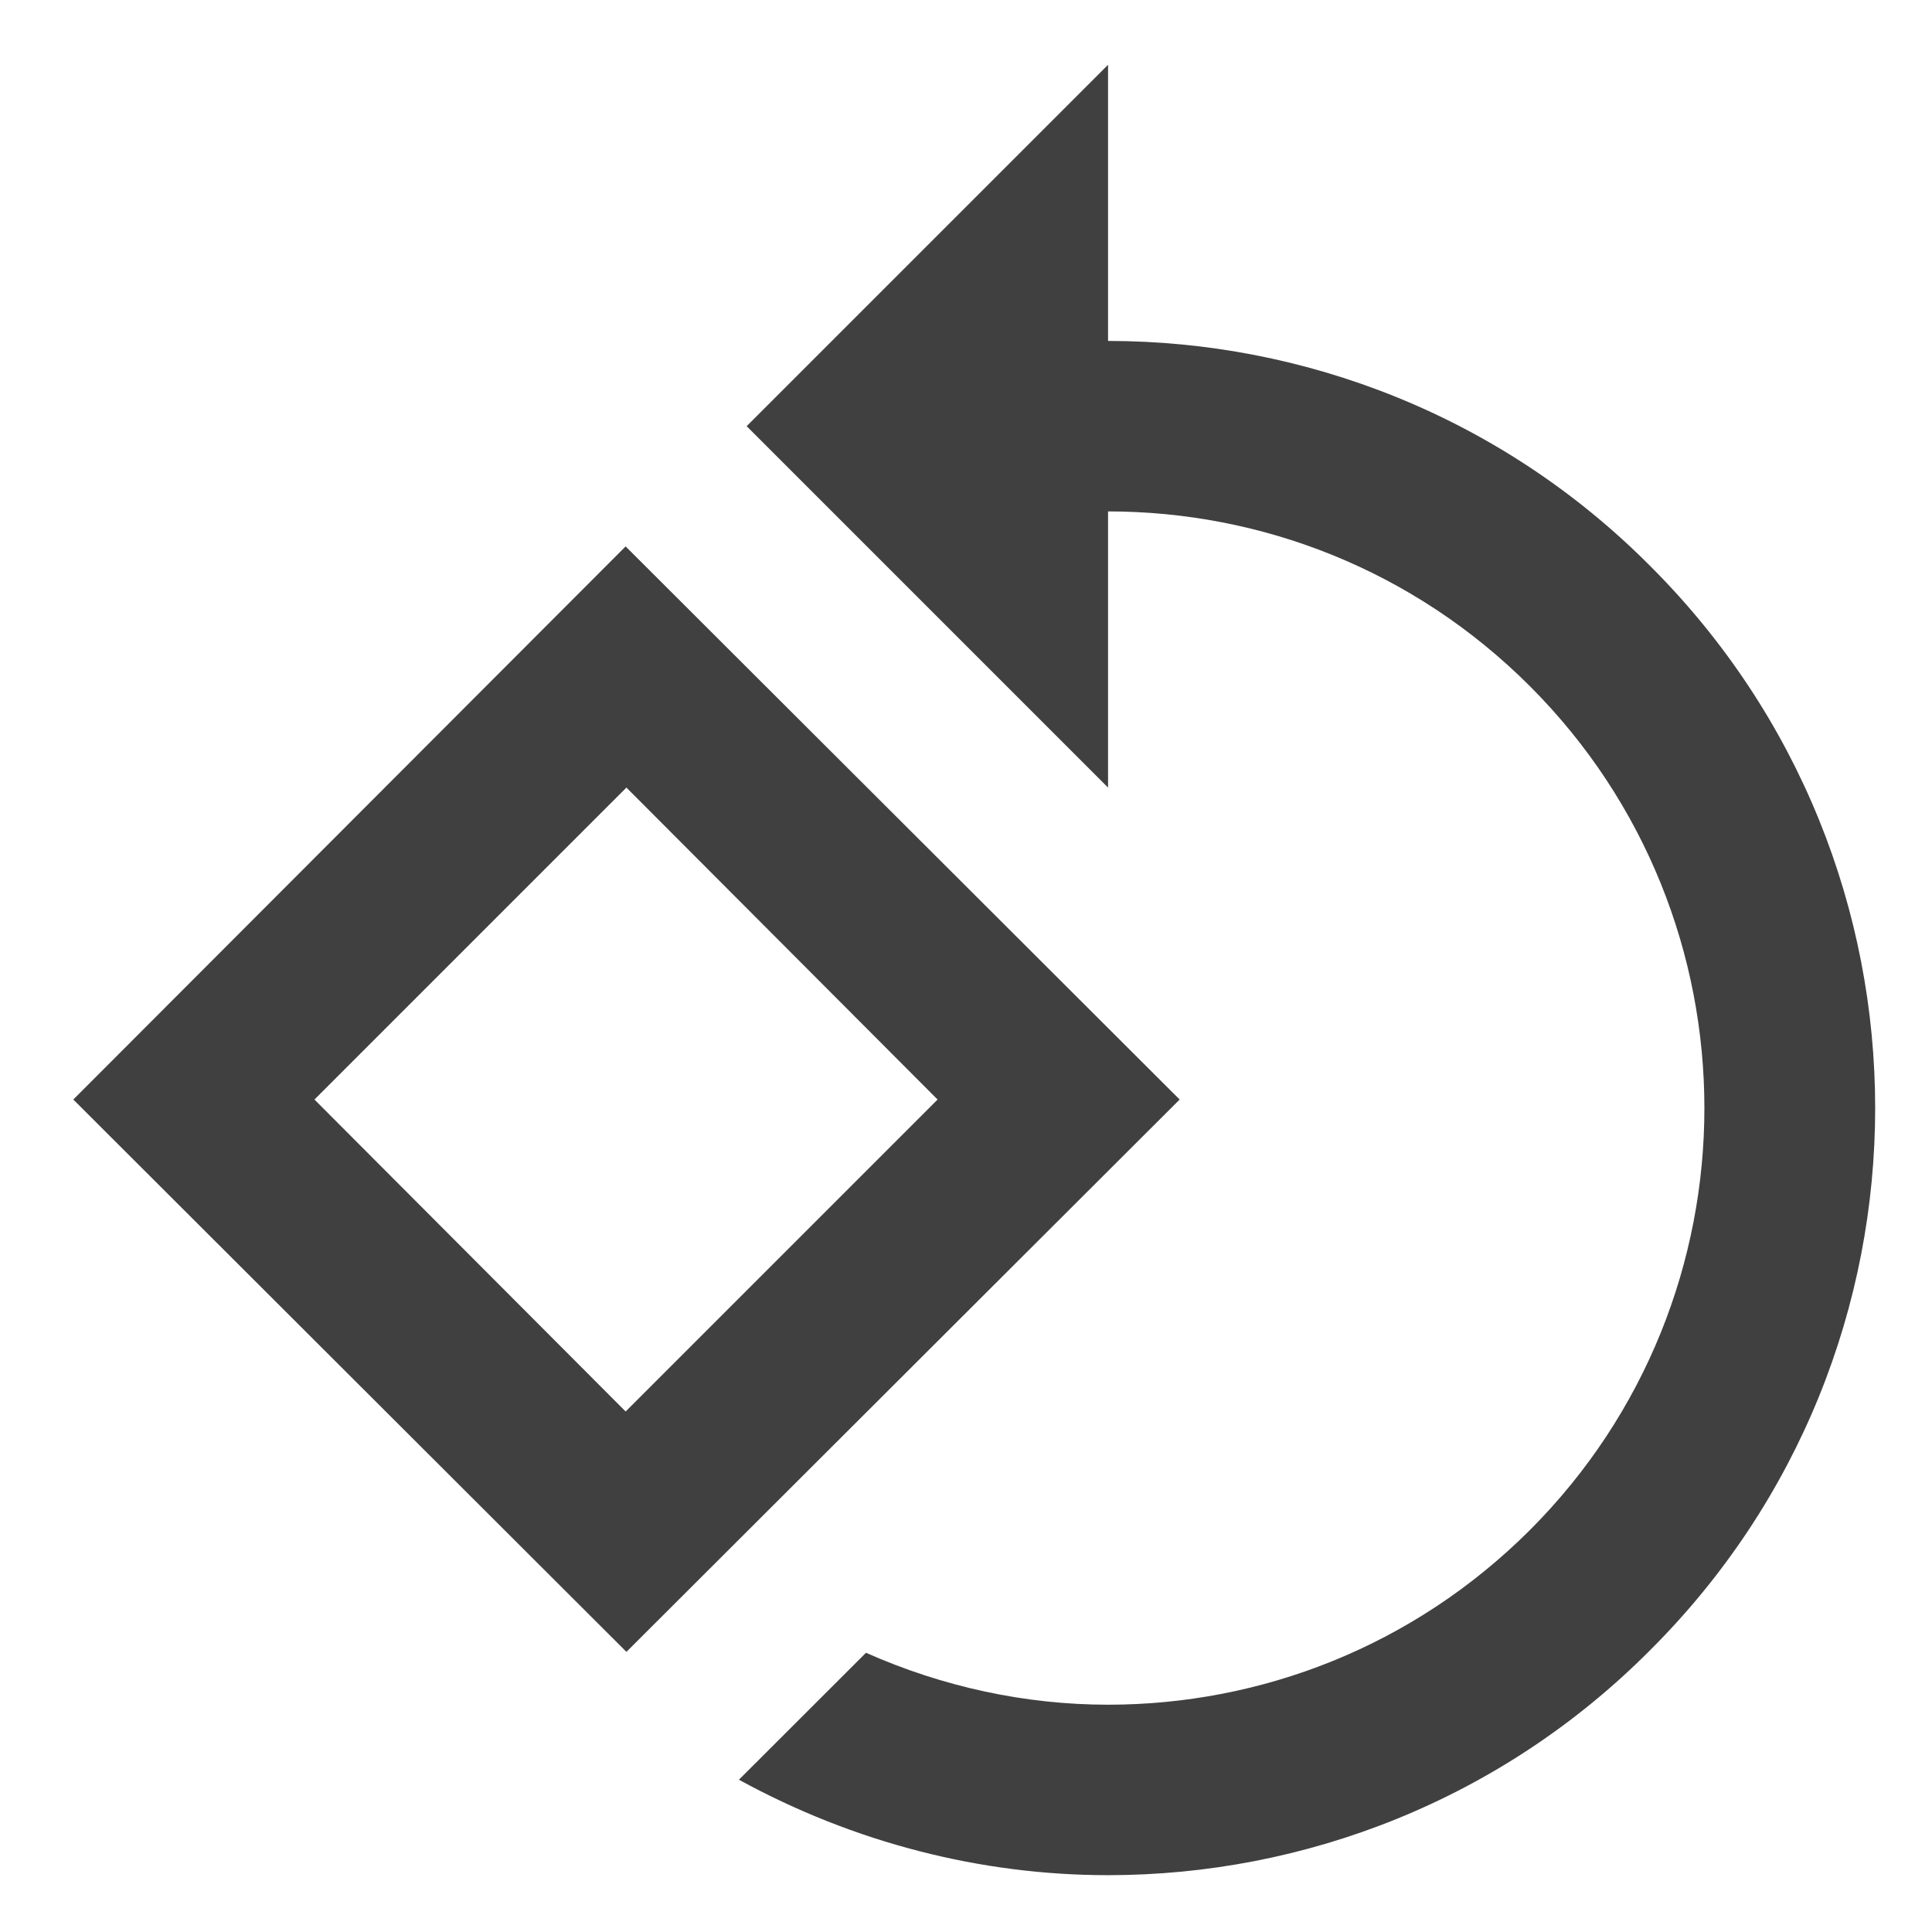 <svg width="17" height="17" viewBox="0 0 17 17" fill="none" xmlns="http://www.w3.org/2000/svg">
<path d="M5.505 4.808L0.645 9.675L5.512 14.535L10.38 9.675L5.505 4.808ZM2.767 9.675L5.512 6.93L8.25 9.675L5.505 12.42L2.767 9.675ZM14.52 4.98C13.207 3.66 11.475 3 9.75 3V0.57L6.57 3.75L9.75 6.93V4.5C11.092 4.5 12.434 5.01 13.462 6.038C15.509 8.085 15.509 11.415 13.462 13.463C12.434 14.49 11.092 15 9.75 15C9.022 15 8.295 14.843 7.62 14.543L6.502 15.66C7.515 16.215 8.632 16.5 9.75 16.5C11.475 16.5 13.207 15.84 14.52 14.52C17.16 11.888 17.16 7.613 14.52 4.98Z" fill="black" fill-opacity="0.75"/>
</svg>
